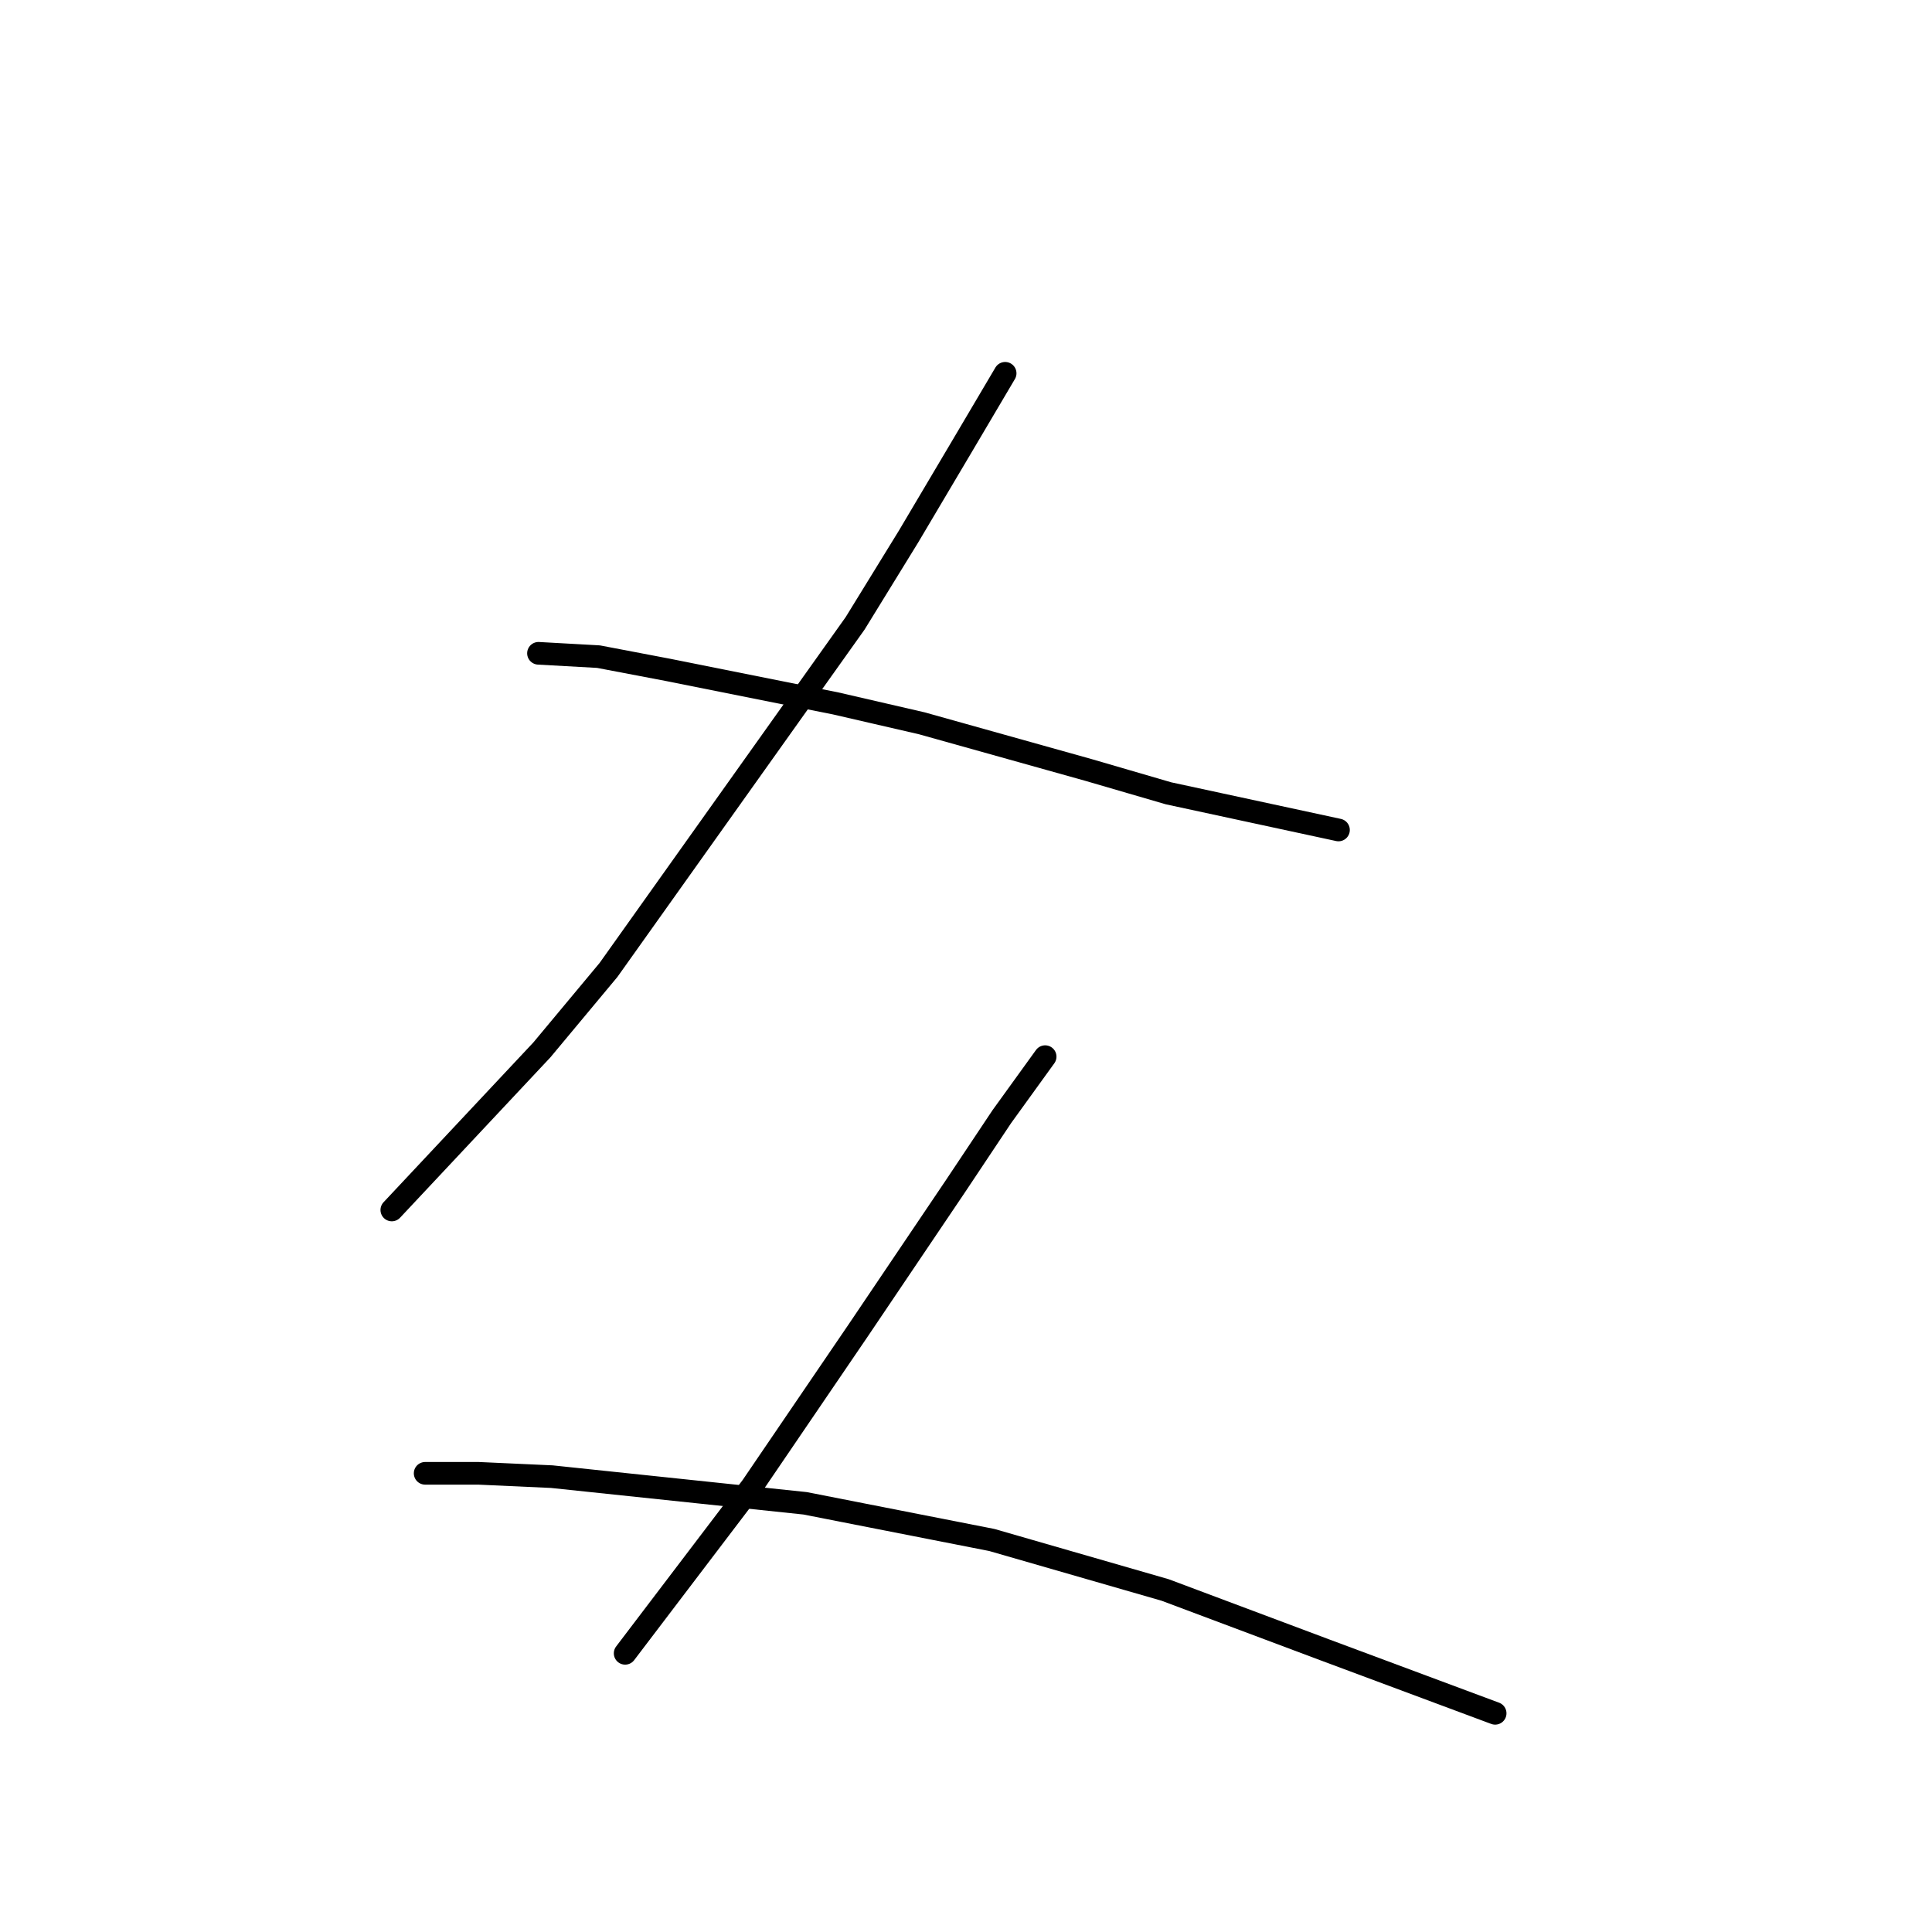 <?xml version="1.0" standalone="no"?>
    <svg width="256" height="256" xmlns="http://www.w3.org/2000/svg" version="1.1">
    <polyline stroke="black" stroke-width="3" stroke-linecap="round" fill="transparent" stroke-linejoin="round" points="133.188 49.464 127.446 59.182 120.379 71.107 113.312 82.591 80.627 128.527 71.793 139.127 51.917 160.328 51.917 160.328 " />
        <polyline stroke="black" stroke-width="3" stroke-linecap="round" fill="transparent" stroke-linejoin="round" points="71.351 86.566 79.302 87.008 88.577 88.775 110.662 93.192 122.146 95.842 144.23 102.025 154.831 105.117 177.357 109.976 177.357 109.976 " />
        <polyline stroke="black" stroke-width="3" stroke-linecap="round" fill="transparent" stroke-linejoin="round" points="138.488 140.011 132.746 147.961 126.563 157.237 113.754 176.229 99.62 196.989 82.835 219.073 82.835 219.073 " />
        <polyline stroke="black" stroke-width="3" stroke-linecap="round" fill="transparent" stroke-linejoin="round" points="56.334 195.222 63.401 195.222 73.118 195.664 106.687 199.197 131.421 204.056 154.389 210.681 175.59 218.631 198.116 227.023 198.116 227.023 " />
        </svg>